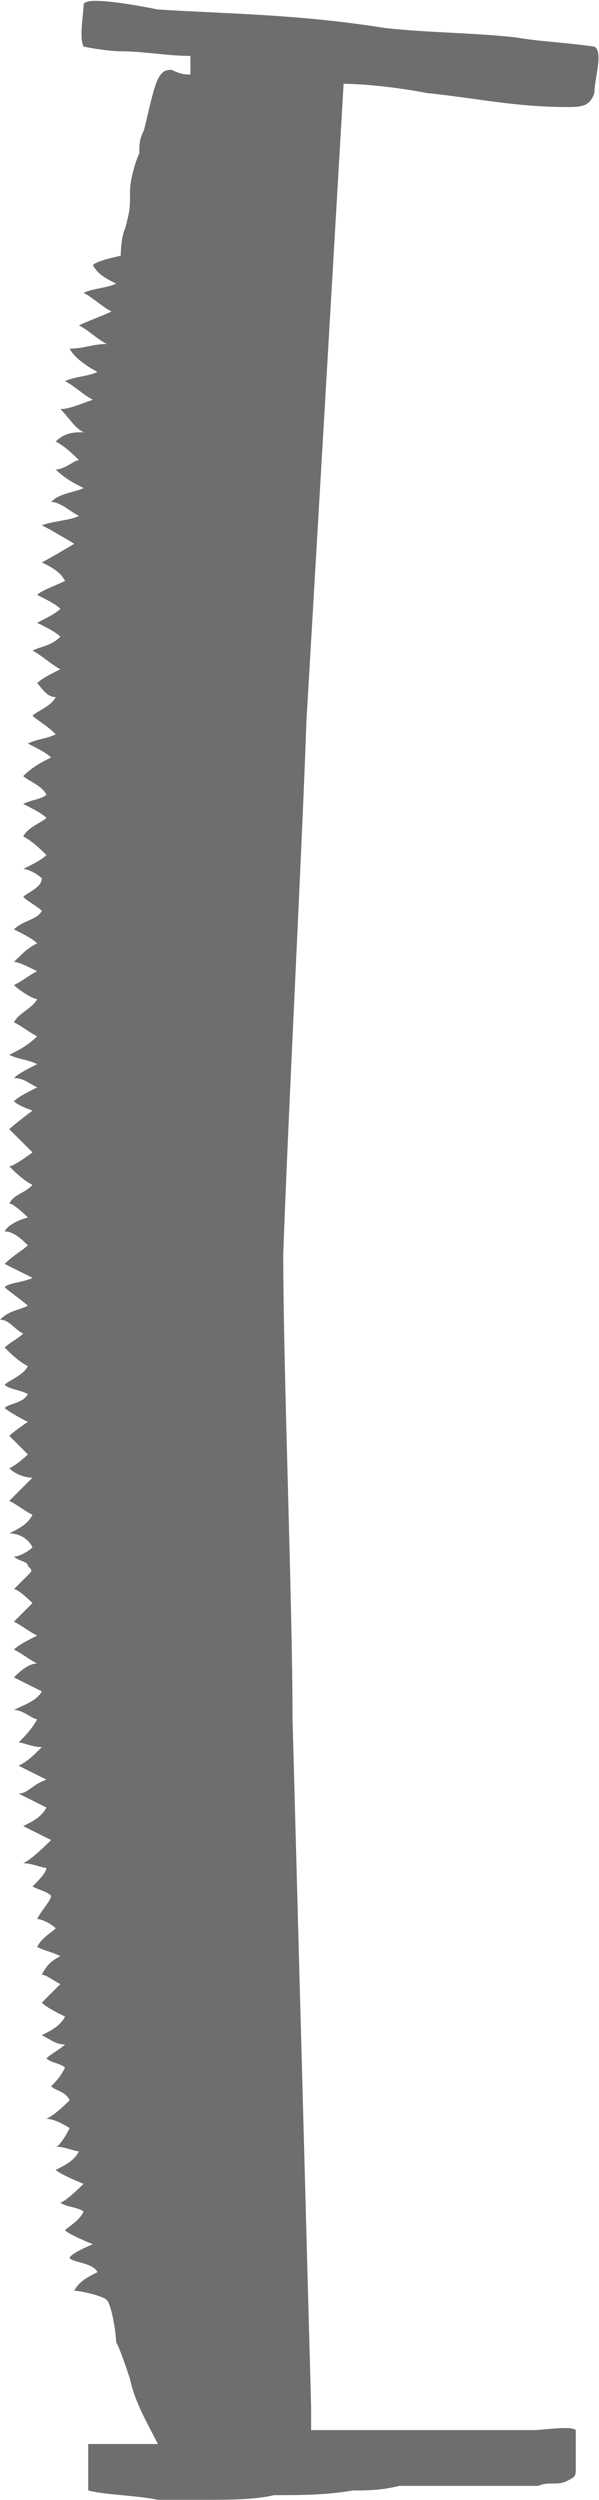 <?xml version="1.0" encoding="UTF-8"?>
<!DOCTYPE svg PUBLIC "-//W3C//DTD SVG 1.1//EN" "http://www.w3.org/Graphics/SVG/1.1/DTD/svg11.dtd">
<!-- Creator: CorelDRAW X7 -->
<svg xmlns="http://www.w3.org/2000/svg" xml:space="preserve" width="2.191in" height="9.139in" version="1.1" style="shape-rendering:geometricPrecision; text-rendering:geometricPrecision; image-rendering:optimizeQuality; fill-rule:evenodd; clip-rule:evenodd"
viewBox="0 0 129 538"
 xmlns:xlink="http://www.w3.org/1999/xlink">
 <defs>
  <style type="text/css">
   <![CDATA[
    .fil0 {fill:#6D6E70;fill-rule:nonzero}
   ]]>
  </style>
 </defs>
 <g id="__x0023_Layer_x0020_1">

  <path class="fil0" d="M67 518c0,0 0,3 0,5 3,0 7,0 11,0 5,0 8,0 13,0 6,0 12,0 18,0 3,0 4,0 6,0 2,0 8,-1 9,0 0,0 0,6 0,8 0,2 0,2 -2,3 -2,1 -4,0 -6,1 -6,0 -12,0 -19,0 -4,0 -8,0 -11,0 -4,1 -7,1 -10,1 -6,1 -11,1 -17,1 -4,1 -10,1 -14,1 -3,0 -8,0 -11,0 -5,-1 -11,-1 -15,-2 0,-2 0,-5 0,-7 0,-1 0,-3 0,-3 0,0 2,0 2,0 5,0 9,0 13,0 -2,-4 -5,-9 -6,-14 -1,-3 -2,-6 -3,-8 0,-2 -1,-8 -2,-9 -1,-1 -6,-2 -7,-2 1,-2 3,-3 5,-4 -1,-2 -5,-2 -6,-3 0,-1 5,-3 5,-3 0,0 -5,-2 -6,-3 1,-1 3,-2 4,-4 -1,-1 -4,-1 -5,-2 1,0 5,-4 5,-4 0,0 -5,-2 -6,-3 2,-1 4,-2 5,-4 -1,0 -3,-1 -5,-1 1,0 3,-4 3,-4 0,0 -3,-2 -5,-2 2,-1 4,-3 5,-4 -1,-2 -3,-2 -4,-3 1,-1 2,-2 3,-4 -1,-1 -3,-1 -4,-2 1,-1 3,-2 4,-3 -2,0 -3,-1 -5,-2 2,-1 4,-2 5,-4 -2,-1 -4,-2 -5,-3 1,-1 3,-3 4,-4 -2,-1 -3,-2 -4,-2 1,-2 2,-3 4,-4 -2,-1 -3,-1 -5,-2 1,-2 3,-3 4,-4 -1,-1 -3,-2 -4,-2 1,-2 3,-4 3,-5 -1,-1 -2,-1 -4,-2 1,-1 3,-3 3,-4 -1,0 -3,-1 -5,-1 2,-1 5,-4 6,-5 -2,-1 -4,-2 -6,-3 2,-1 4,-2 5,-4 -2,-1 -4,-2 -6,-3 2,0 3,-2 6,-3 -2,-1 -4,-2 -6,-3 2,-1 3,-2 5,-4 -2,0 -4,-1 -5,-1 1,-1 3,-3 4,-5 -1,0 -3,-2 -5,-2 2,-1 5,-2 6,-4 -2,-1 -4,-2 -6,-3 1,-1 3,-3 5,-3 -2,-1 -3,-2 -5,-3 1,-1 3,-2 5,-3 -2,-1 -3,-2 -5,-3 1,-1 4,-4 4,-4 0,0 -3,-3 -4,-3 1,-1 2,-2 3,-3 1,-1 1,-1 0,-2 0,-1 -2,-1 -3,-2 1,0 3,-1 4,-2 -1,-2 -3,-3 -5,-3 2,-1 4,-2 5,-4 -2,-1 -3,-2 -5,-3 1,-1 4,-4 5,-5 -2,0 -4,-1 -5,-2 2,-1 4,-3 4,-3 0,0 -3,-3 -4,-4 1,-1 4,-3 4,-3 0,0 -4,-2 -5,-3 1,-1 4,-1 5,-3 -2,-1 -4,-1 -5,-2 1,-1 4,-2 5,-4 -2,-1 -4,-3 -5,-4 1,-1 3,-2 4,-3 -2,-1 -3,-3 -5,-3 2,-2 4,-2 6,-3 -1,-1 -4,-3 -5,-4 1,-1 4,-1 6,-2 -2,-1 -4,-2 -6,-3 2,-2 4,-3 5,-4 -1,-1 -3,-3 -5,-3 1,-2 5,-3 5,-3 0,0 -3,-3 -4,-3 1,-2 3,-2 5,-4 -2,-1 -4,-3 -5,-4 1,0 5,-3 5,-3 0,0 -4,-4 -5,-5 1,-1 5,-4 5,-4 0,0 -3,-1 -4,-2 1,-1 3,-2 5,-3 -2,-1 -3,-2 -5,-2 1,-1 3,-2 5,-3 -2,-1 -4,-1 -6,-2 2,-1 4,-2 6,-4 -2,-1 -3,-2 -5,-3 1,-2 4,-3 5,-5 -1,0 -4,-2 -5,-3 2,-1 3,-2 5,-3 -2,-1 -4,-2 -5,-2 2,-2 3,-3 5,-4 -1,-1 -3,-2 -5,-3 2,-2 5,-2 6,-4 -1,-1 -3,-2 -4,-3 1,-1 4,-2 4,-4 -1,-1 -3,-2 -4,-2 2,-1 4,-2 5,-3 -1,-1 -3,-3 -5,-4 1,-2 4,-3 5,-4 -1,-1 -3,-2 -5,-3 2,-1 4,-1 5,-2 -1,-2 -4,-3 -5,-4 2,-2 4,-3 6,-4 -1,-1 -3,-2 -5,-3 2,-1 4,-1 6,-2 -2,-2 -4,-3 -5,-4 1,-1 4,-2 5,-4 -2,0 -3,-2 -4,-3 1,-1 3,-2 5,-3 -2,-1 -4,-3 -6,-4 2,-1 4,-1 6,-3 -1,-1 -3,-2 -5,-3 2,-1 4,-2 5,-3 -1,-1 -3,-2 -5,-3 1,-1 4,-2 6,-3 -1,-2 -3,-3 -5,-4 2,-1 7,-4 7,-4 0,0 -5,-3 -7,-4 3,-1 6,-1 8,-2 -2,-1 -4,-3 -6,-3 2,-2 5,-2 7,-3 -2,-1 -4,-2 -6,-4 2,0 4,-2 5,-2 -1,-1 -3,-3 -5,-4 2,-2 4,-2 6,-2 -2,-1 -3,-3 -5,-5 2,0 4,-1 7,-2 -2,-1 -4,-3 -6,-4 2,-1 5,-1 7,-2 -2,-1 -5,-3 -6,-5 3,0 5,-1 8,-1 -2,-1 -4,-3 -6,-4 2,-1 5,-2 7,-3 -2,-1 -4,-3 -6,-4 2,-1 5,-1 7,-2 -2,-1 -4,-2 -5,-4 1,-1 6,-2 6,-2 0,0 0,-4 1,-6 1,-4 1,-4 1,-8 0,-2 1,-6 2,-8 0,-2 0,-3 1,-5 1,-4 2,-9 3,-11 1,-2 2,-2 3,-2 2,1 3,1 4,1 0,-1 0,-3 0,-4 -5,0 -10,-1 -15,-1 -3,0 -8,-1 -8,-1 -1,-2 0,-7 0,-9 0,-2 11,0 16,1 16,1 30,1 49,4 9,1 19,1 28,2 6,1 10,1 17,2 2,1 0,7 0,10 -1,3 -3,3 -6,3 -11,0 -20,-2 -30,-3 -5,-1 -13,-2 -18,-2 0,0 -6,103 -8,137 -1,29 -4,86 -5,115 0,25 2,75 2,100 1,37 4,148 4,148z"/>
 </g>
</svg>
